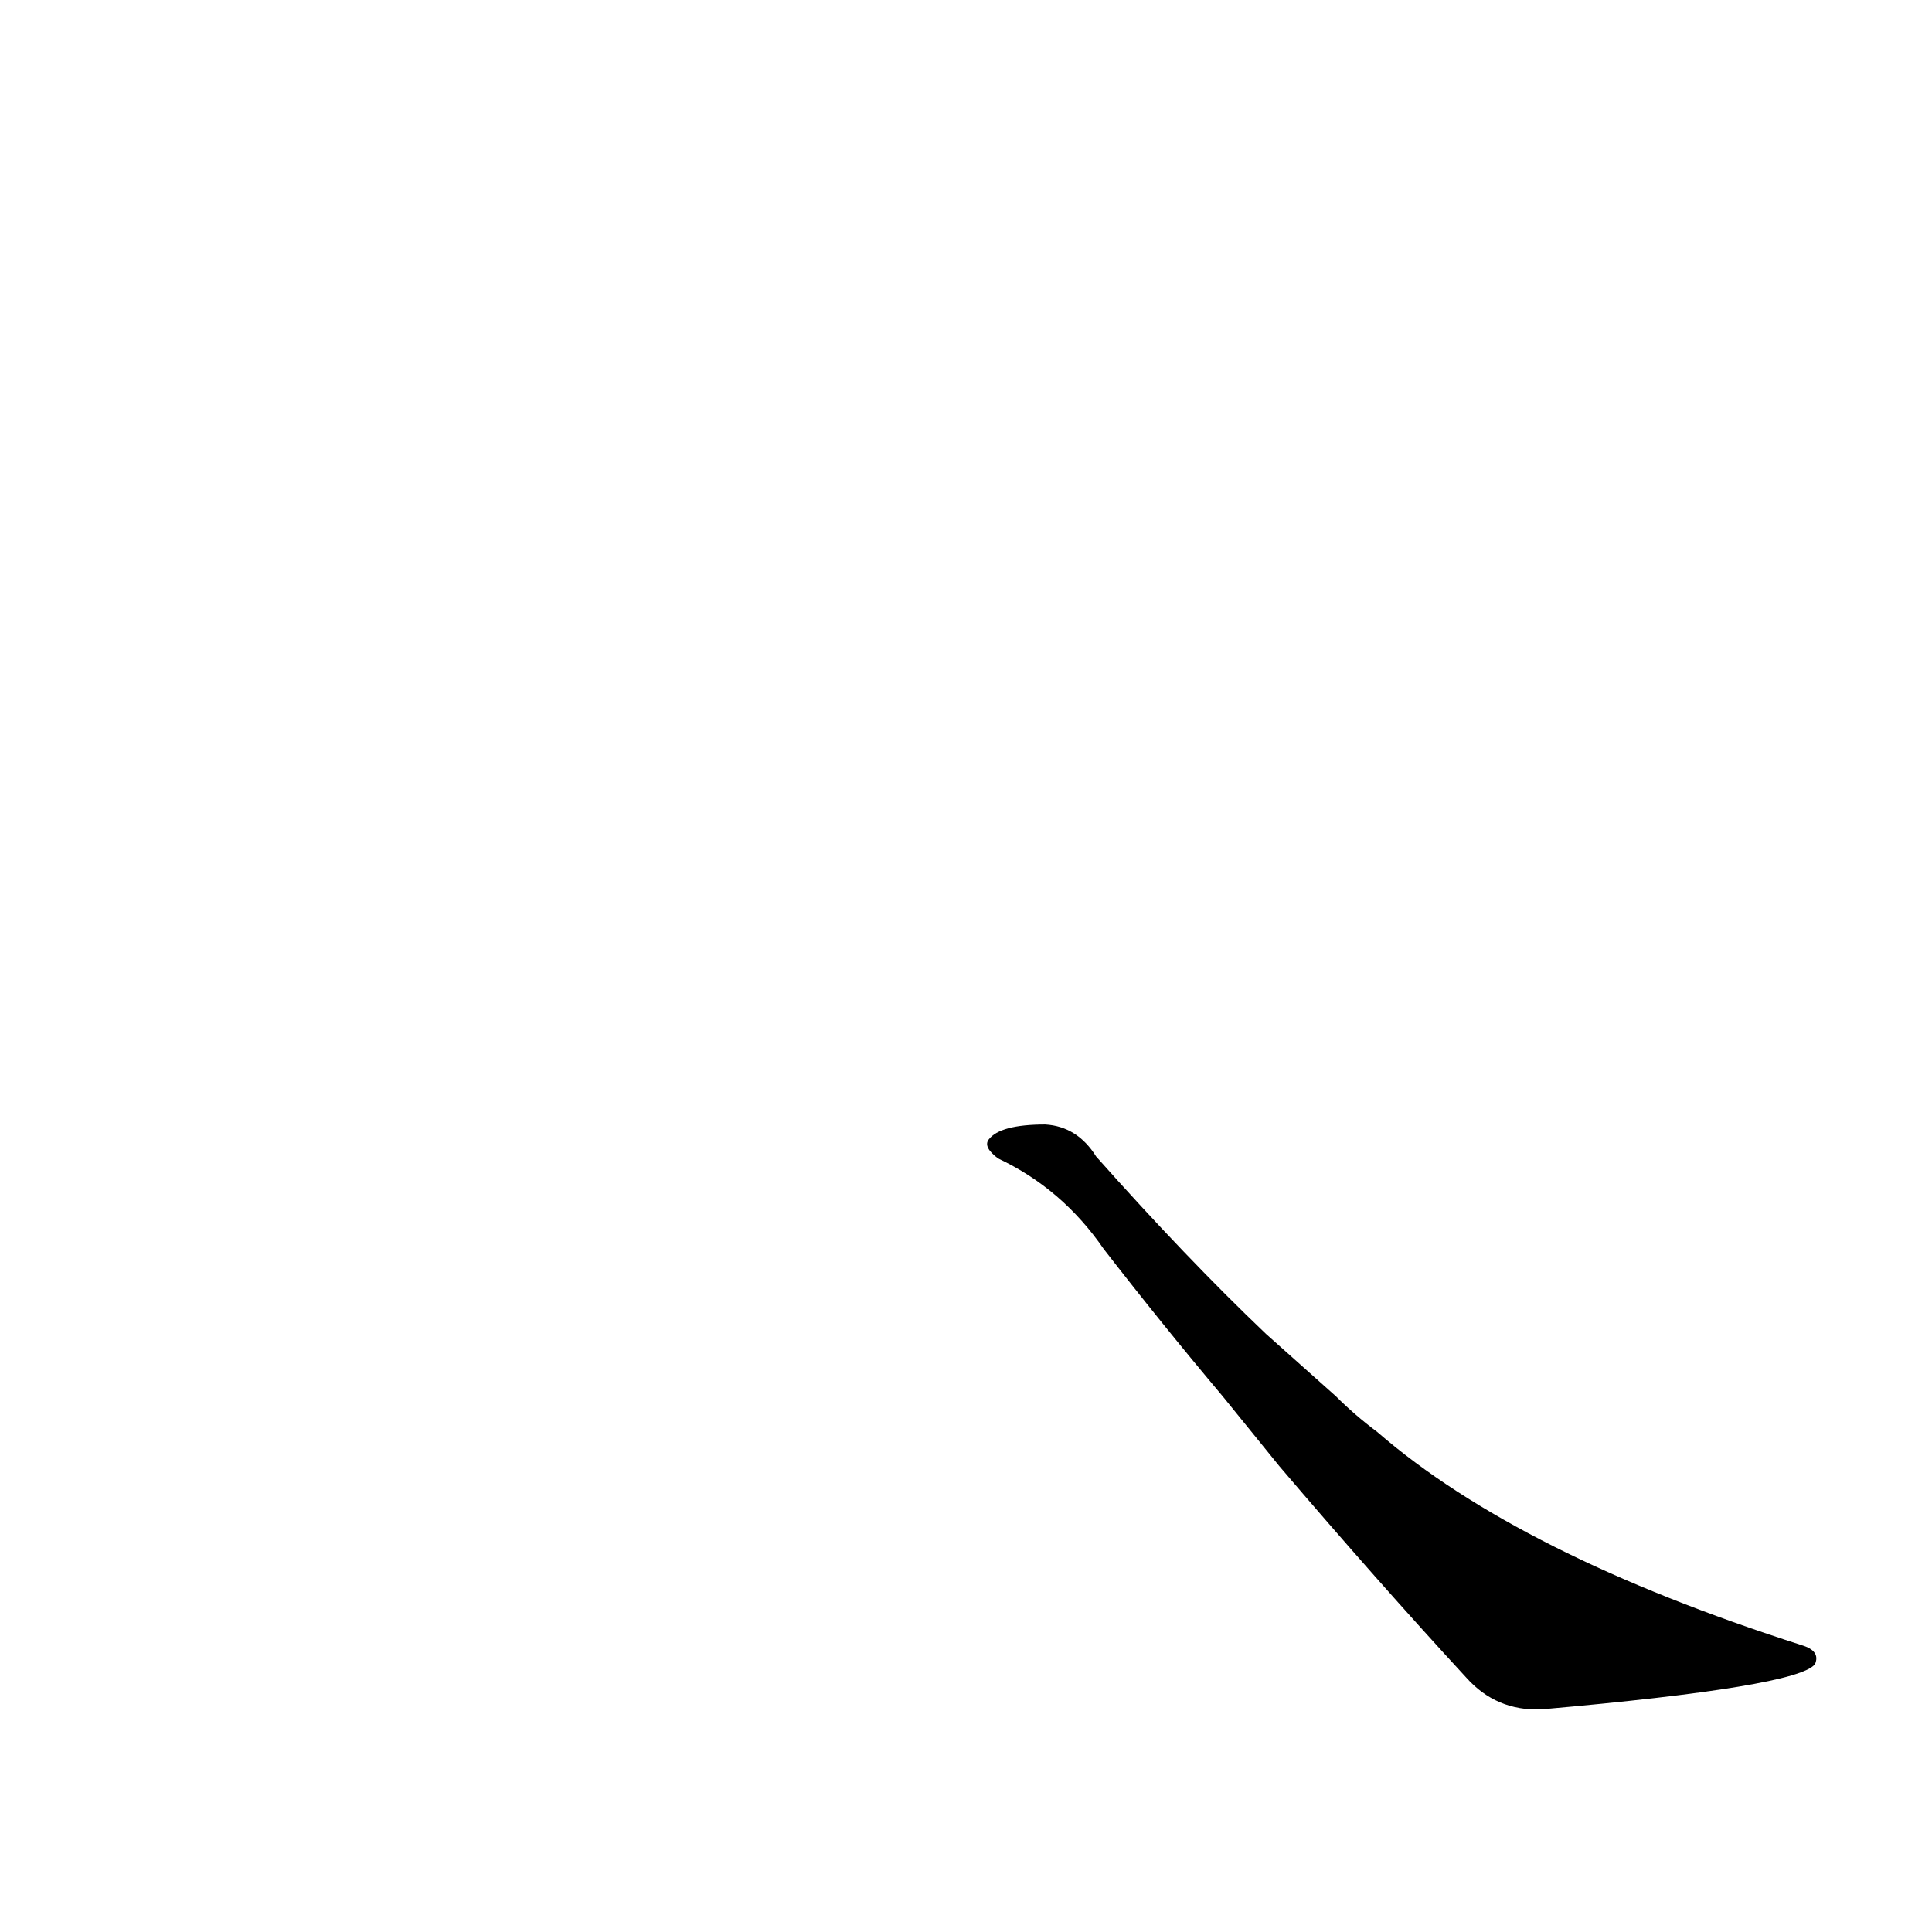 <?xml version='1.0' encoding='utf-8'?>
<svg xmlns="http://www.w3.org/2000/svg" version="1.1" viewBox="0 0 1024 1024"><g transform="scale(1, -1) translate(0, -900)"><path d="M 678 123 Q 730 62 777 11 Q 793 -7 817 -6 Q 953 6 962 18 Q 965 25 955 28 Q 805 76 730 141 Q 718 150 708 160 L 671 193 Q 629 233 581 287 Q 571 303 554 304 Q 530 304 524 296 Q 521 292 529 286 Q 563 270 585 238 Q 616 198 648 160 L 678 123 Z" fill="black" /></g></svg>